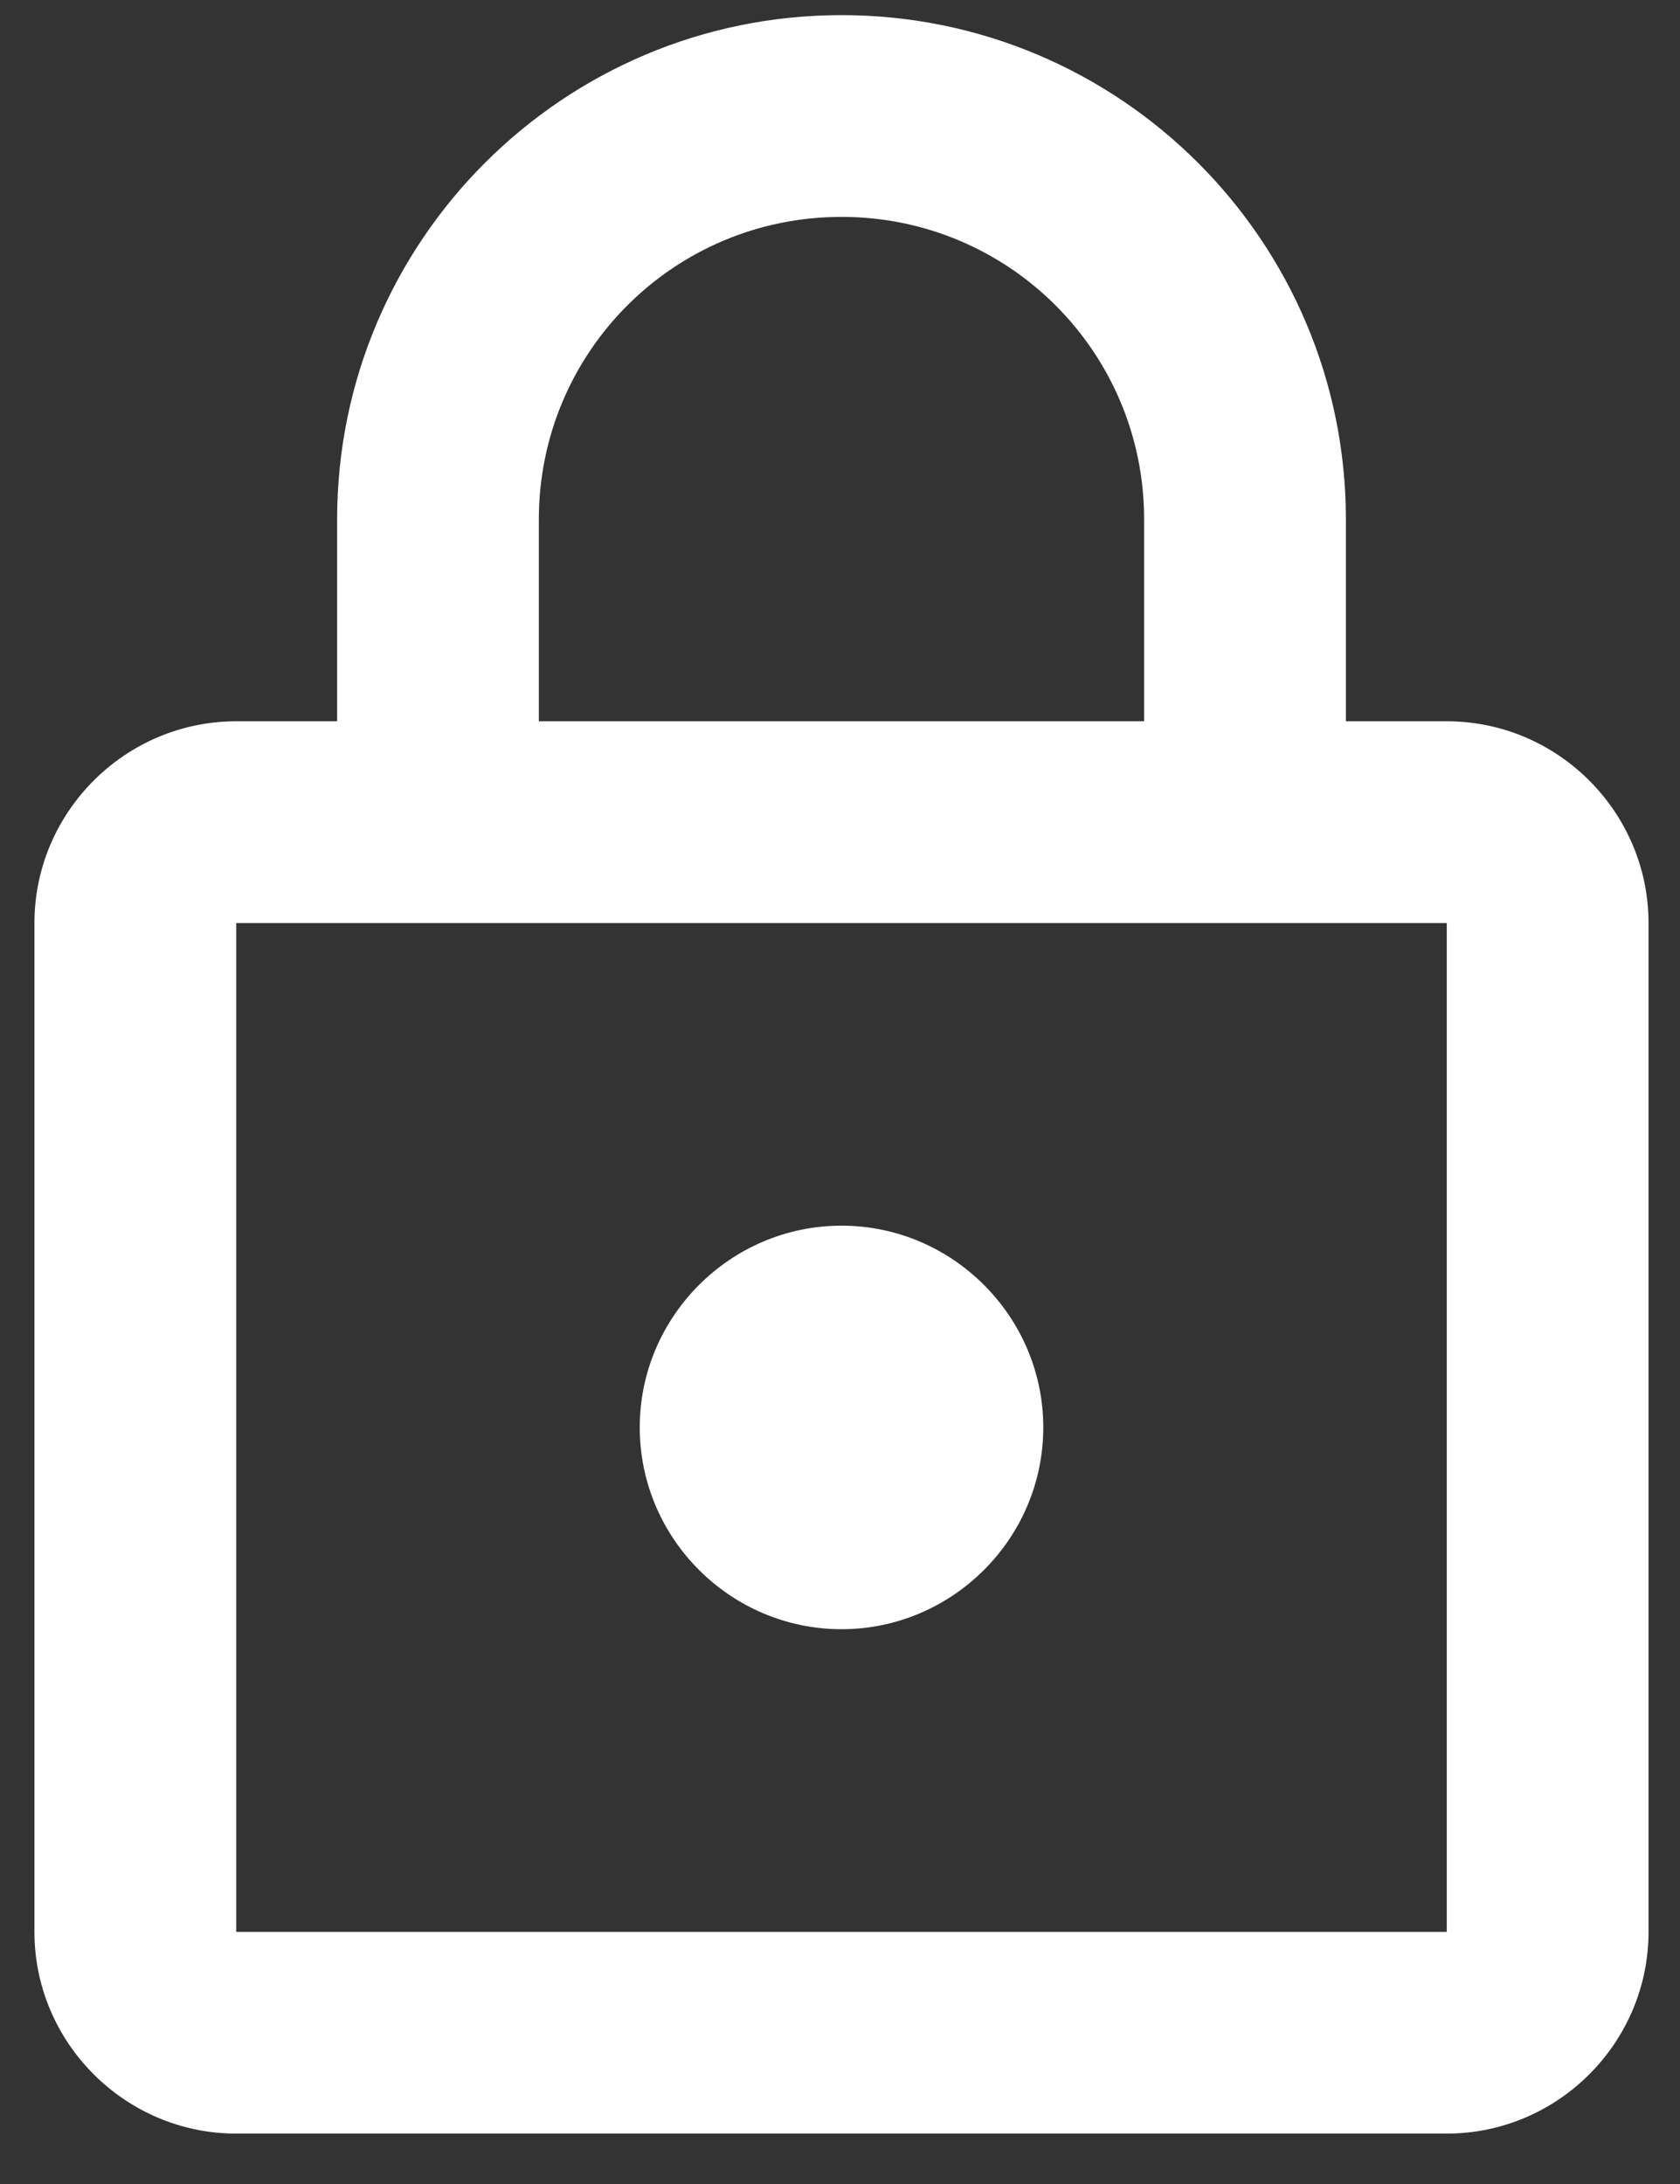 <svg width="30" height="39" viewBox="0 0 30 39" fill="none" xmlns="http://www.w3.org/2000/svg">
    <rect x="0" y="0" width="30" height="39" fill="#333333" stroke="none"/>
    <path fill-rule="evenodd" clip-rule="evenodd" d="M24.034 12.88H25.835C27.817 12.88 29.438 14.501 29.438 16.483V34.498C29.438 36.479 27.817 38.1 25.835 38.1H4.218C2.237 38.1 0.615 36.479 0.615 34.498V16.483C0.615 14.501 2.237 12.88 4.218 12.88H6.02V9.277C6.02 4.305 10.055 0.27 15.027 0.27C19.999 0.27 24.034 4.305 24.034 9.277V12.88ZM15.027 3.873C12.036 3.873 9.622 6.287 9.622 9.277V12.88H20.431V9.277C20.431 6.287 18.017 3.873 15.027 3.873ZM4.218 34.498V16.483H25.835V34.498H4.218ZM18.63 25.49C18.63 27.472 17.008 29.093 15.027 29.093C13.045 29.093 11.424 27.472 11.424 25.49C11.424 23.509 13.045 21.887 15.027 21.887C17.008 21.887 18.63 23.509 18.63 25.49Z" fill="white"/>
</svg>

